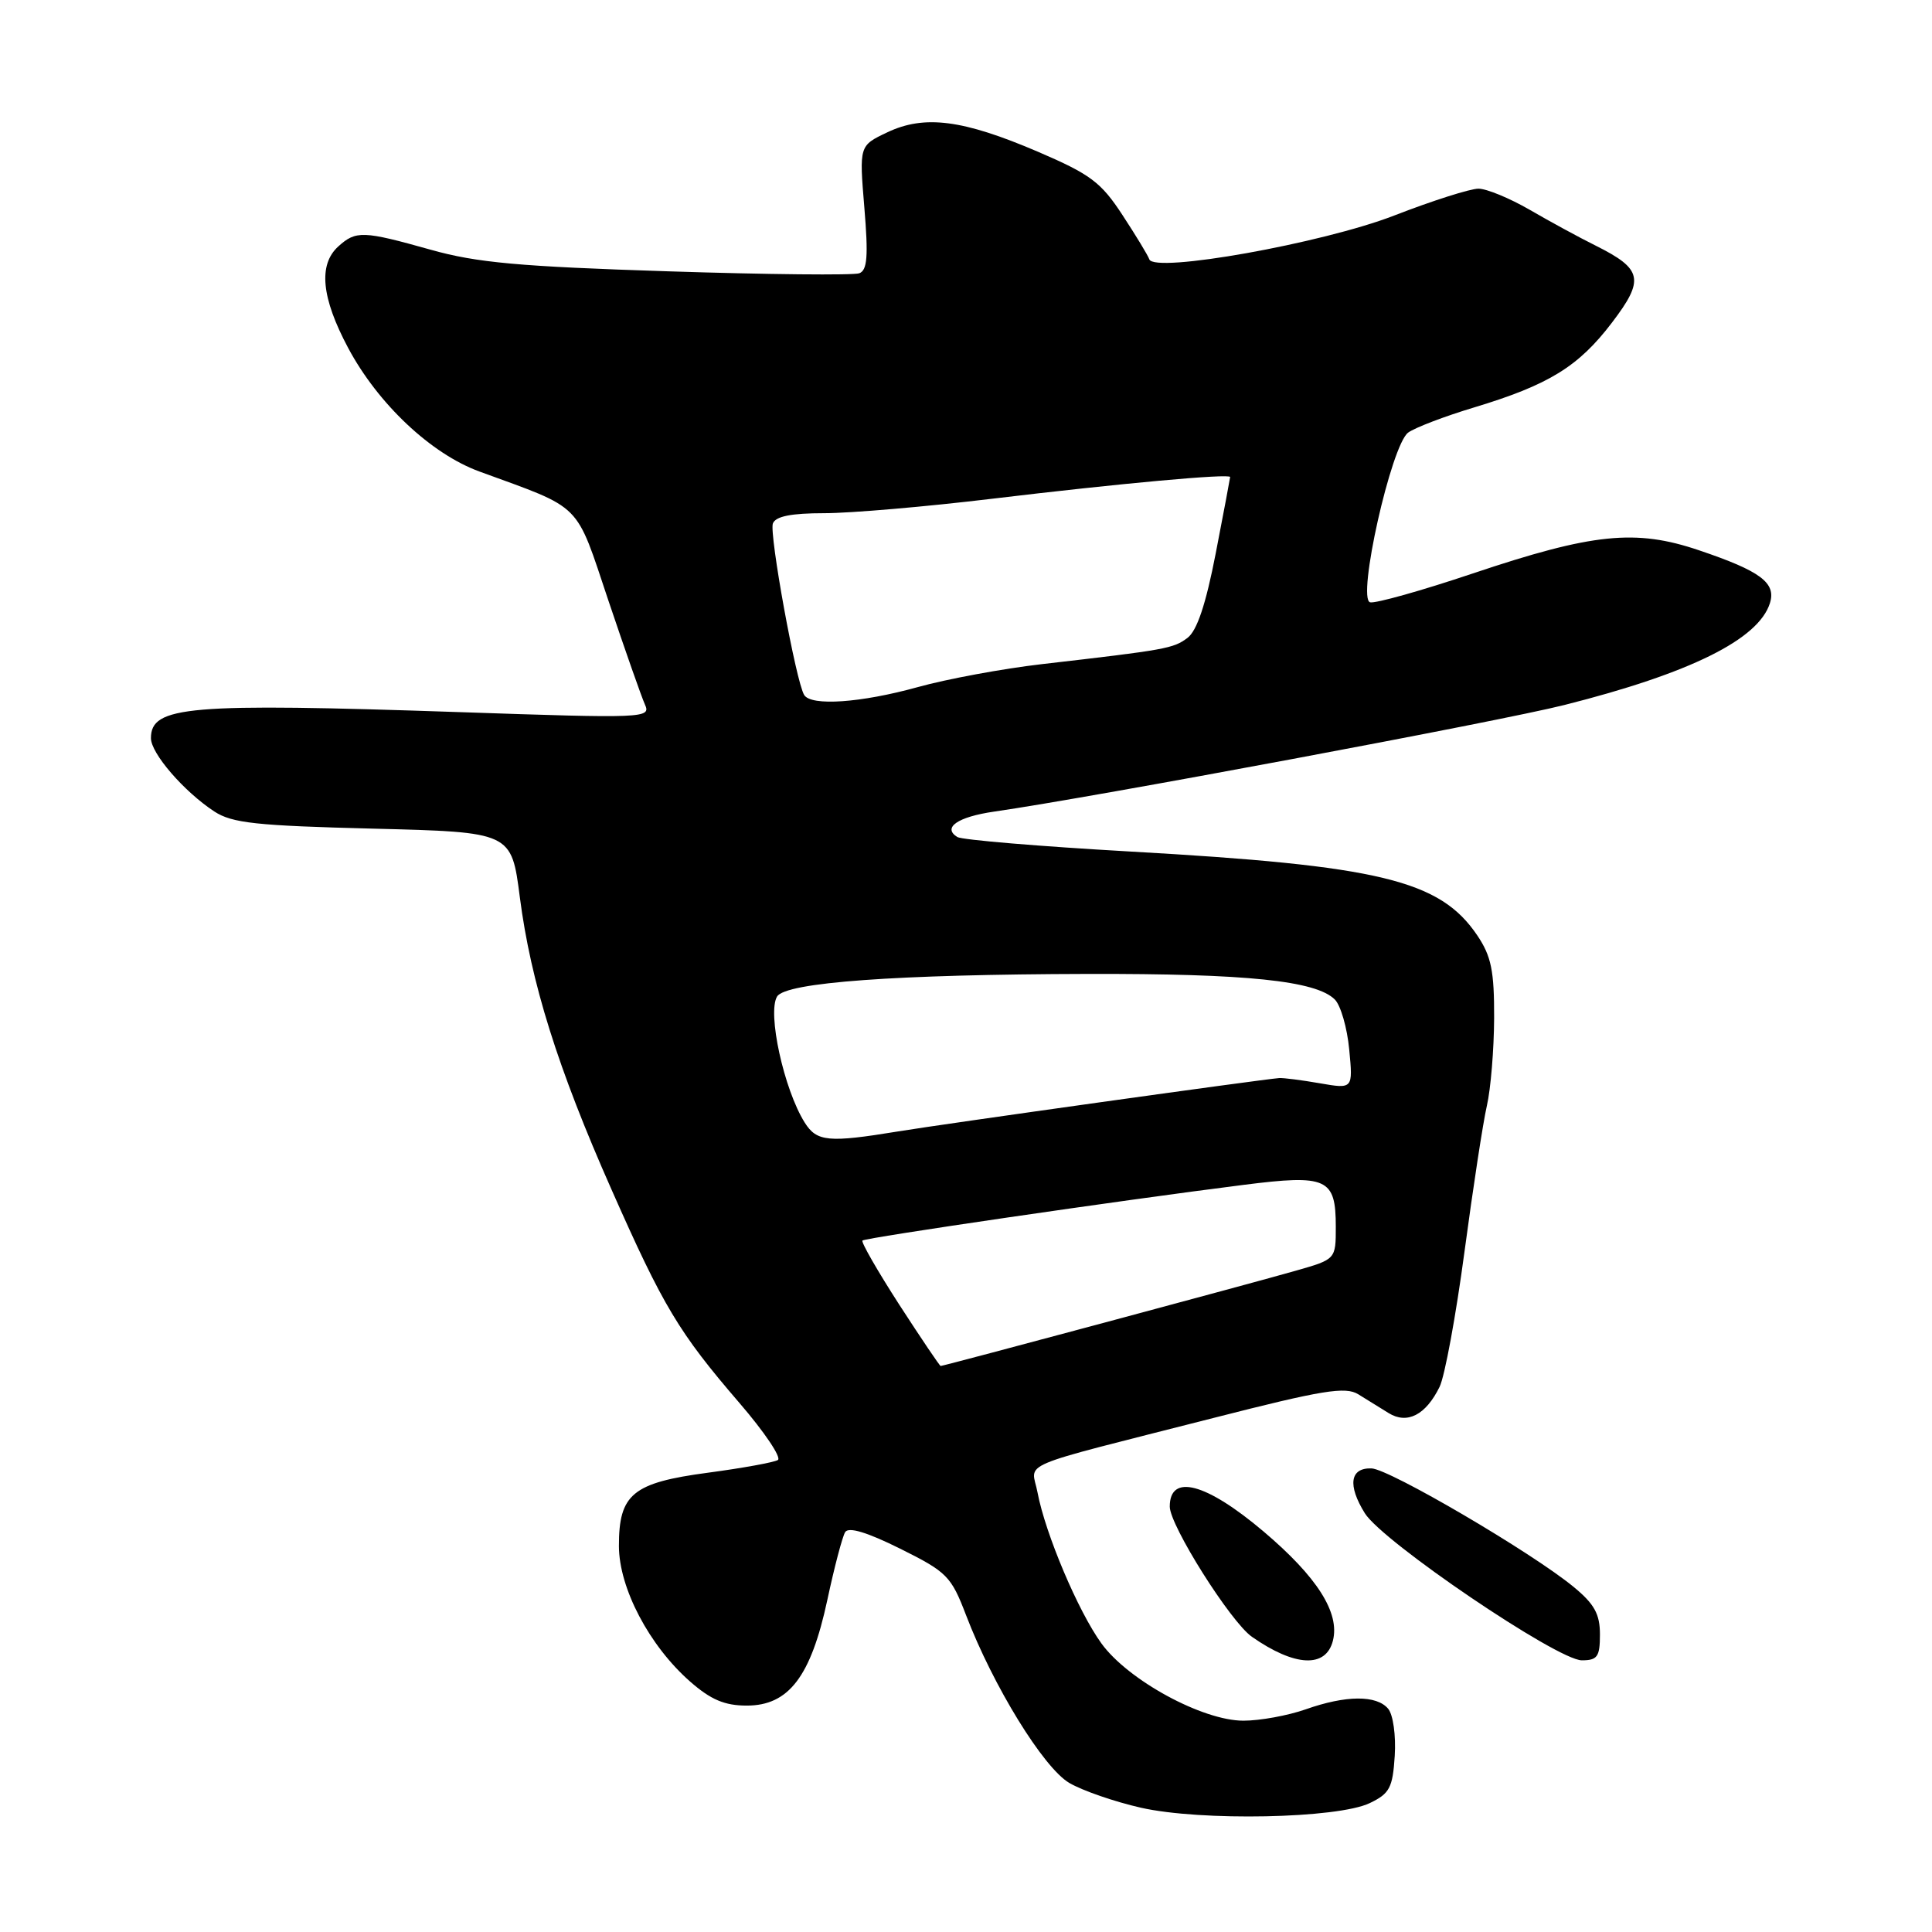 <?xml version="1.0" encoding="UTF-8" standalone="no"?>
<!DOCTYPE svg PUBLIC "-//W3C//DTD SVG 1.1//EN" "http://www.w3.org/Graphics/SVG/1.1/DTD/svg11.dtd" >
<svg xmlns="http://www.w3.org/2000/svg" xmlns:xlink="http://www.w3.org/1999/xlink" version="1.1" viewBox="0 0 256 256">
 <g >
 <path fill="currentColor"
d=" M 181.50 238.92 C 184.13 237.66 184.54 236.90 184.81 232.66 C 184.98 229.97 184.60 227.22 183.94 226.42 C 182.41 224.59 178.34 224.61 173.00 226.50 C 170.66 227.32 166.96 228.00 164.76 228.00 C 159.34 228.00 149.48 222.64 145.95 217.77 C 142.86 213.51 138.51 203.22 137.48 197.77 C 136.70 193.57 133.93 194.74 160.78 187.89 C 175.25 184.19 178.28 183.70 179.98 184.75 C 181.09 185.44 182.90 186.56 184.00 187.24 C 186.46 188.76 188.92 187.50 190.75 183.77 C 191.44 182.37 192.92 174.32 194.05 165.87 C 195.18 157.43 196.51 148.72 197.02 146.51 C 197.53 144.30 197.96 139.08 197.98 134.90 C 198.00 128.64 197.60 126.70 195.75 123.95 C 190.80 116.62 182.86 114.70 149.73 112.83 C 137.76 112.15 127.47 111.29 126.85 110.91 C 124.84 109.66 126.90 108.24 131.74 107.54 C 144.81 105.66 198.71 95.58 207.27 93.42 C 223.93 89.22 233.00 84.73 234.52 79.93 C 235.38 77.23 233.29 75.67 225.11 72.91 C 216.73 70.07 211.05 70.65 195.17 75.98 C 188.39 78.26 182.26 79.98 181.55 79.81 C 179.77 79.38 184.34 58.98 186.59 57.32 C 187.48 56.67 191.42 55.16 195.35 53.98 C 205.21 51.00 209.15 48.58 213.57 42.78 C 217.95 37.03 217.66 35.66 211.42 32.54 C 209.26 31.47 205.33 29.33 202.68 27.79 C 200.03 26.26 196.98 25.00 195.90 25.00 C 194.81 25.00 189.78 26.60 184.71 28.57 C 175.20 32.25 152.91 36.23 152.29 34.36 C 152.12 33.86 150.52 31.22 148.73 28.49 C 145.89 24.14 144.48 23.09 137.54 20.11 C 127.59 15.85 122.50 15.19 117.56 17.54 C 113.85 19.30 113.85 19.30 114.53 27.50 C 115.07 33.97 114.92 35.81 113.86 36.21 C 113.11 36.49 101.70 36.38 88.50 35.95 C 68.84 35.32 63.16 34.81 57.07 33.09 C 48.10 30.57 47.17 30.54 44.83 32.65 C 42.16 35.07 42.58 39.44 46.13 46.10 C 50.09 53.52 57.12 60.14 63.53 62.48 C 77.34 67.53 76.19 66.38 80.63 79.62 C 82.83 86.15 85.00 92.34 85.46 93.36 C 86.27 95.16 85.47 95.20 60.90 94.36 C 24.89 93.14 20.00 93.55 20.00 97.81 C 20.00 99.83 24.37 104.88 28.39 107.52 C 30.75 109.07 33.96 109.41 49.47 109.80 C 67.77 110.26 67.77 110.26 68.88 118.88 C 70.34 130.17 73.89 141.51 81.05 157.67 C 87.89 173.13 89.94 176.56 97.98 185.90 C 101.29 189.74 103.58 193.14 103.07 193.46 C 102.56 193.77 98.40 194.53 93.82 195.14 C 83.82 196.47 82.00 197.97 82.01 204.86 C 82.02 210.43 86.03 218.07 91.46 222.83 C 94.19 225.22 96.02 226.00 98.95 226.00 C 104.51 226.00 107.44 222.16 109.62 212.03 C 110.55 207.67 111.62 203.61 111.99 203.01 C 112.44 202.29 114.90 203.03 119.28 205.21 C 125.48 208.29 126.03 208.85 128.00 214.00 C 131.60 223.41 138.27 234.25 141.69 236.25 C 143.43 237.27 147.69 238.74 151.17 239.53 C 159.13 241.33 177.23 240.97 181.50 238.92 Z  M 176.62 217.39 C 177.55 213.69 174.53 208.95 167.44 202.94 C 159.82 196.49 155.00 195.21 155.00 199.63 C 155.00 202.13 163.06 214.91 165.88 216.88 C 171.57 220.86 175.70 221.06 176.62 217.39 Z  M 212.00 216.57 C 212.00 213.87 211.26 212.53 208.51 210.27 C 202.99 205.72 184.11 194.65 181.73 194.57 C 178.88 194.48 178.54 196.79 180.84 200.50 C 183.18 204.28 206.37 220.00 209.60 220.00 C 211.67 220.00 212.00 219.52 212.00 216.57 Z  M 119.16 172.88 C 116.28 168.41 114.08 164.59 114.28 164.38 C 114.66 164.00 148.37 159.07 164.79 157.00 C 175.84 155.60 177.00 156.12 177.00 162.55 C 177.00 166.86 177.00 166.86 171.75 168.36 C 166.15 169.97 125.03 181.00 124.64 181.00 C 124.52 181.00 122.05 177.34 119.16 172.88 Z  M 106.63 148.75 C 103.87 144.35 101.65 134.19 102.97 132.04 C 104.13 130.17 118.72 129.11 144.11 129.05 C 165.19 129.00 174.38 129.95 176.87 132.44 C 177.65 133.22 178.51 136.20 178.78 139.08 C 179.28 144.30 179.28 144.30 174.89 143.54 C 172.48 143.12 170.05 142.81 169.50 142.85 C 167.28 143.01 125.06 148.92 119.00 149.92 C 109.77 151.43 108.23 151.29 106.63 148.75 Z  M 106.56 92.09 C 105.47 90.34 101.90 70.71 102.41 69.36 C 102.78 68.41 104.84 68.00 109.23 68.00 C 112.69 68.00 122.72 67.14 131.51 66.08 C 148.41 64.05 163.00 62.72 163.00 63.21 C 162.99 63.37 162.14 67.92 161.09 73.32 C 159.78 80.08 158.61 83.58 157.34 84.53 C 155.46 85.93 154.57 86.10 138.07 88.00 C 132.88 88.60 125.47 89.97 121.59 91.05 C 114.08 93.13 107.48 93.59 106.56 92.09 Z "/>
</g>
</svg>